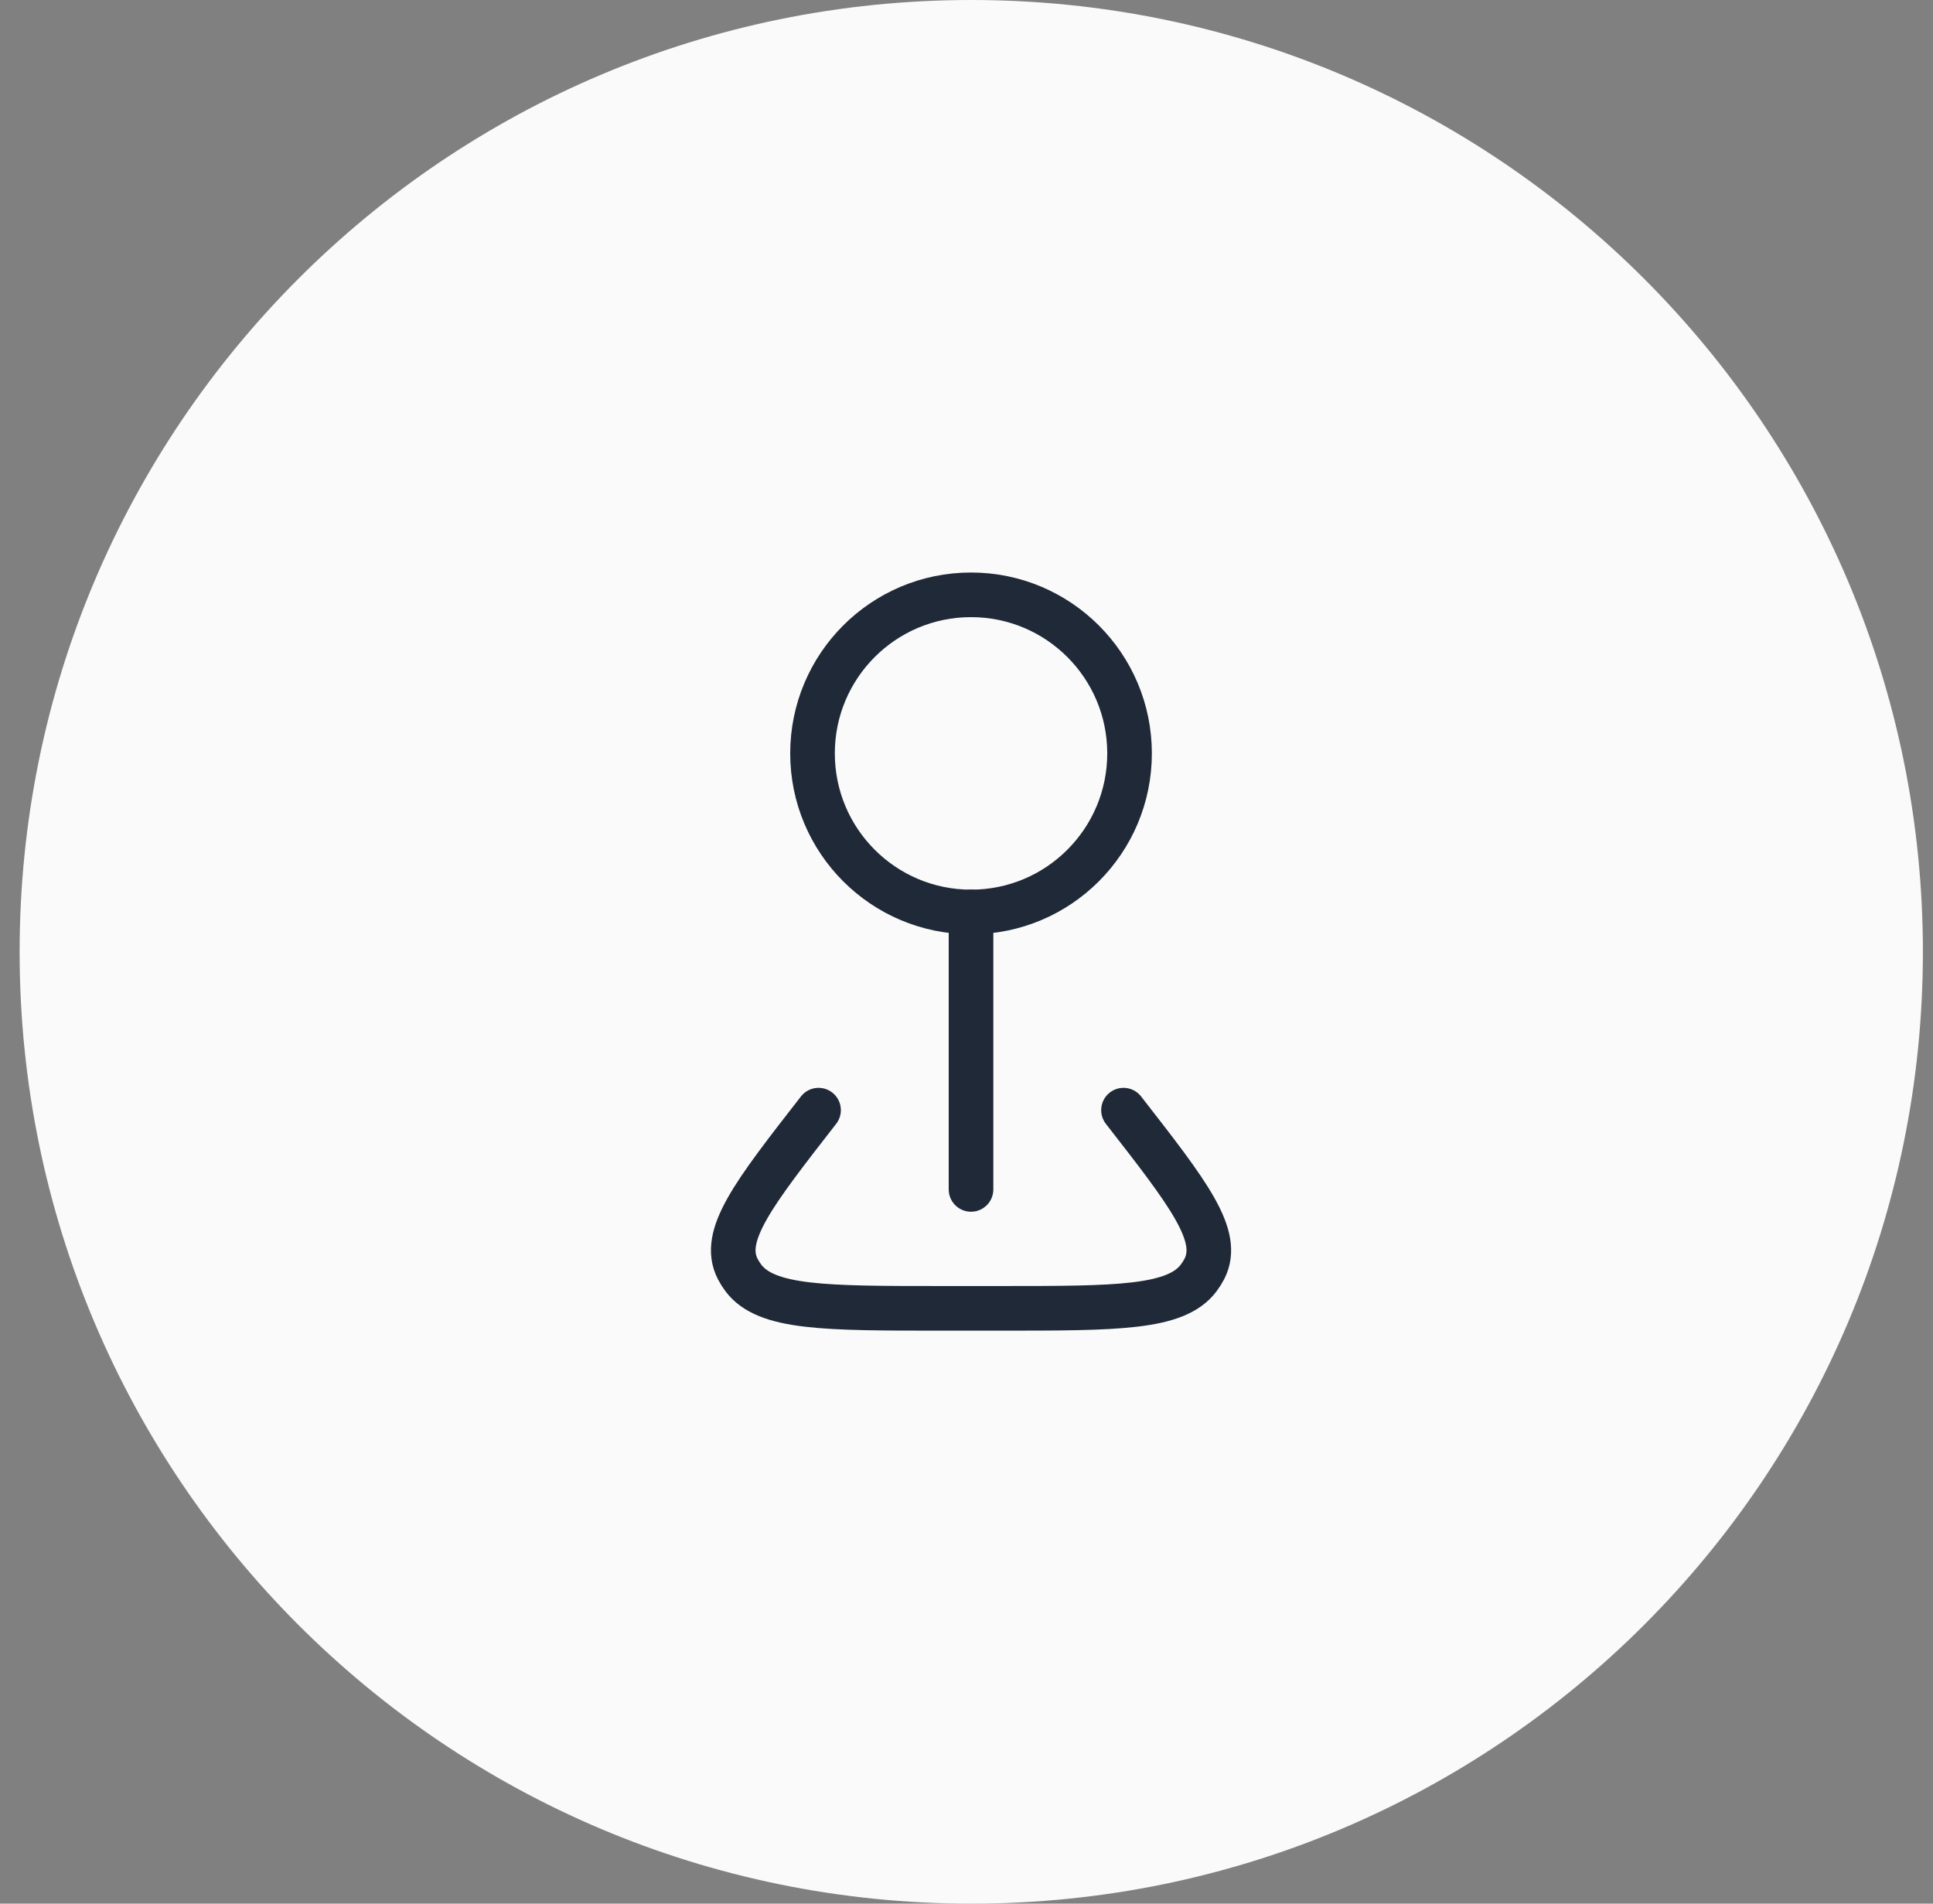 <svg width="65" height="64" viewBox="0 0 65 64" fill="none" xmlns="http://www.w3.org/2000/svg">
<rect x="0" y="0" width="65" height="64" fill="#808080" stroke="none"/>
<path d="M0.66 32C0.66 14.327 14.987 0 32.66 0C50.333 0 64.66 14.327 64.66 32C64.66 49.673 50.333 64 32.66 64C14.987 64 0.66 49.673 0.66 32Z" fill="#FAFAFA"/>
<g clip-path="url(#clip0_71_509)">
<path d="M32.652 30.66C35.596 30.66 37.983 28.273 37.983 25.329C37.983 22.385 35.596 19.998 32.652 19.998C29.708 19.998 27.322 22.385 27.322 25.329C27.322 28.273 29.708 30.66 32.652 30.66Z" stroke="#1F2937" stroke-width="1.5" stroke-linecap="round" stroke-linejoin="round"/>
<path d="M32.652 30.659V39.988M37.779 37.323C39.974 40.139 41.071 41.547 40.498 42.662C40.444 42.765 40.382 42.864 40.311 42.959C39.545 43.986 37.566 43.986 33.608 43.986H31.695C27.737 43.986 25.76 43.986 24.993 42.959C24.923 42.865 24.861 42.766 24.807 42.662C24.234 41.546 25.331 40.139 27.525 37.323" stroke="#1F2937" stroke-width="1.5" stroke-linecap="round" stroke-linejoin="round"/>
</g>
<defs>
<clipPath id="clip0_71_509">
<rect width="31.984" height="31.984" fill="white" transform="translate(16.66 16)"/>
</clipPath>
</defs>
</svg>
